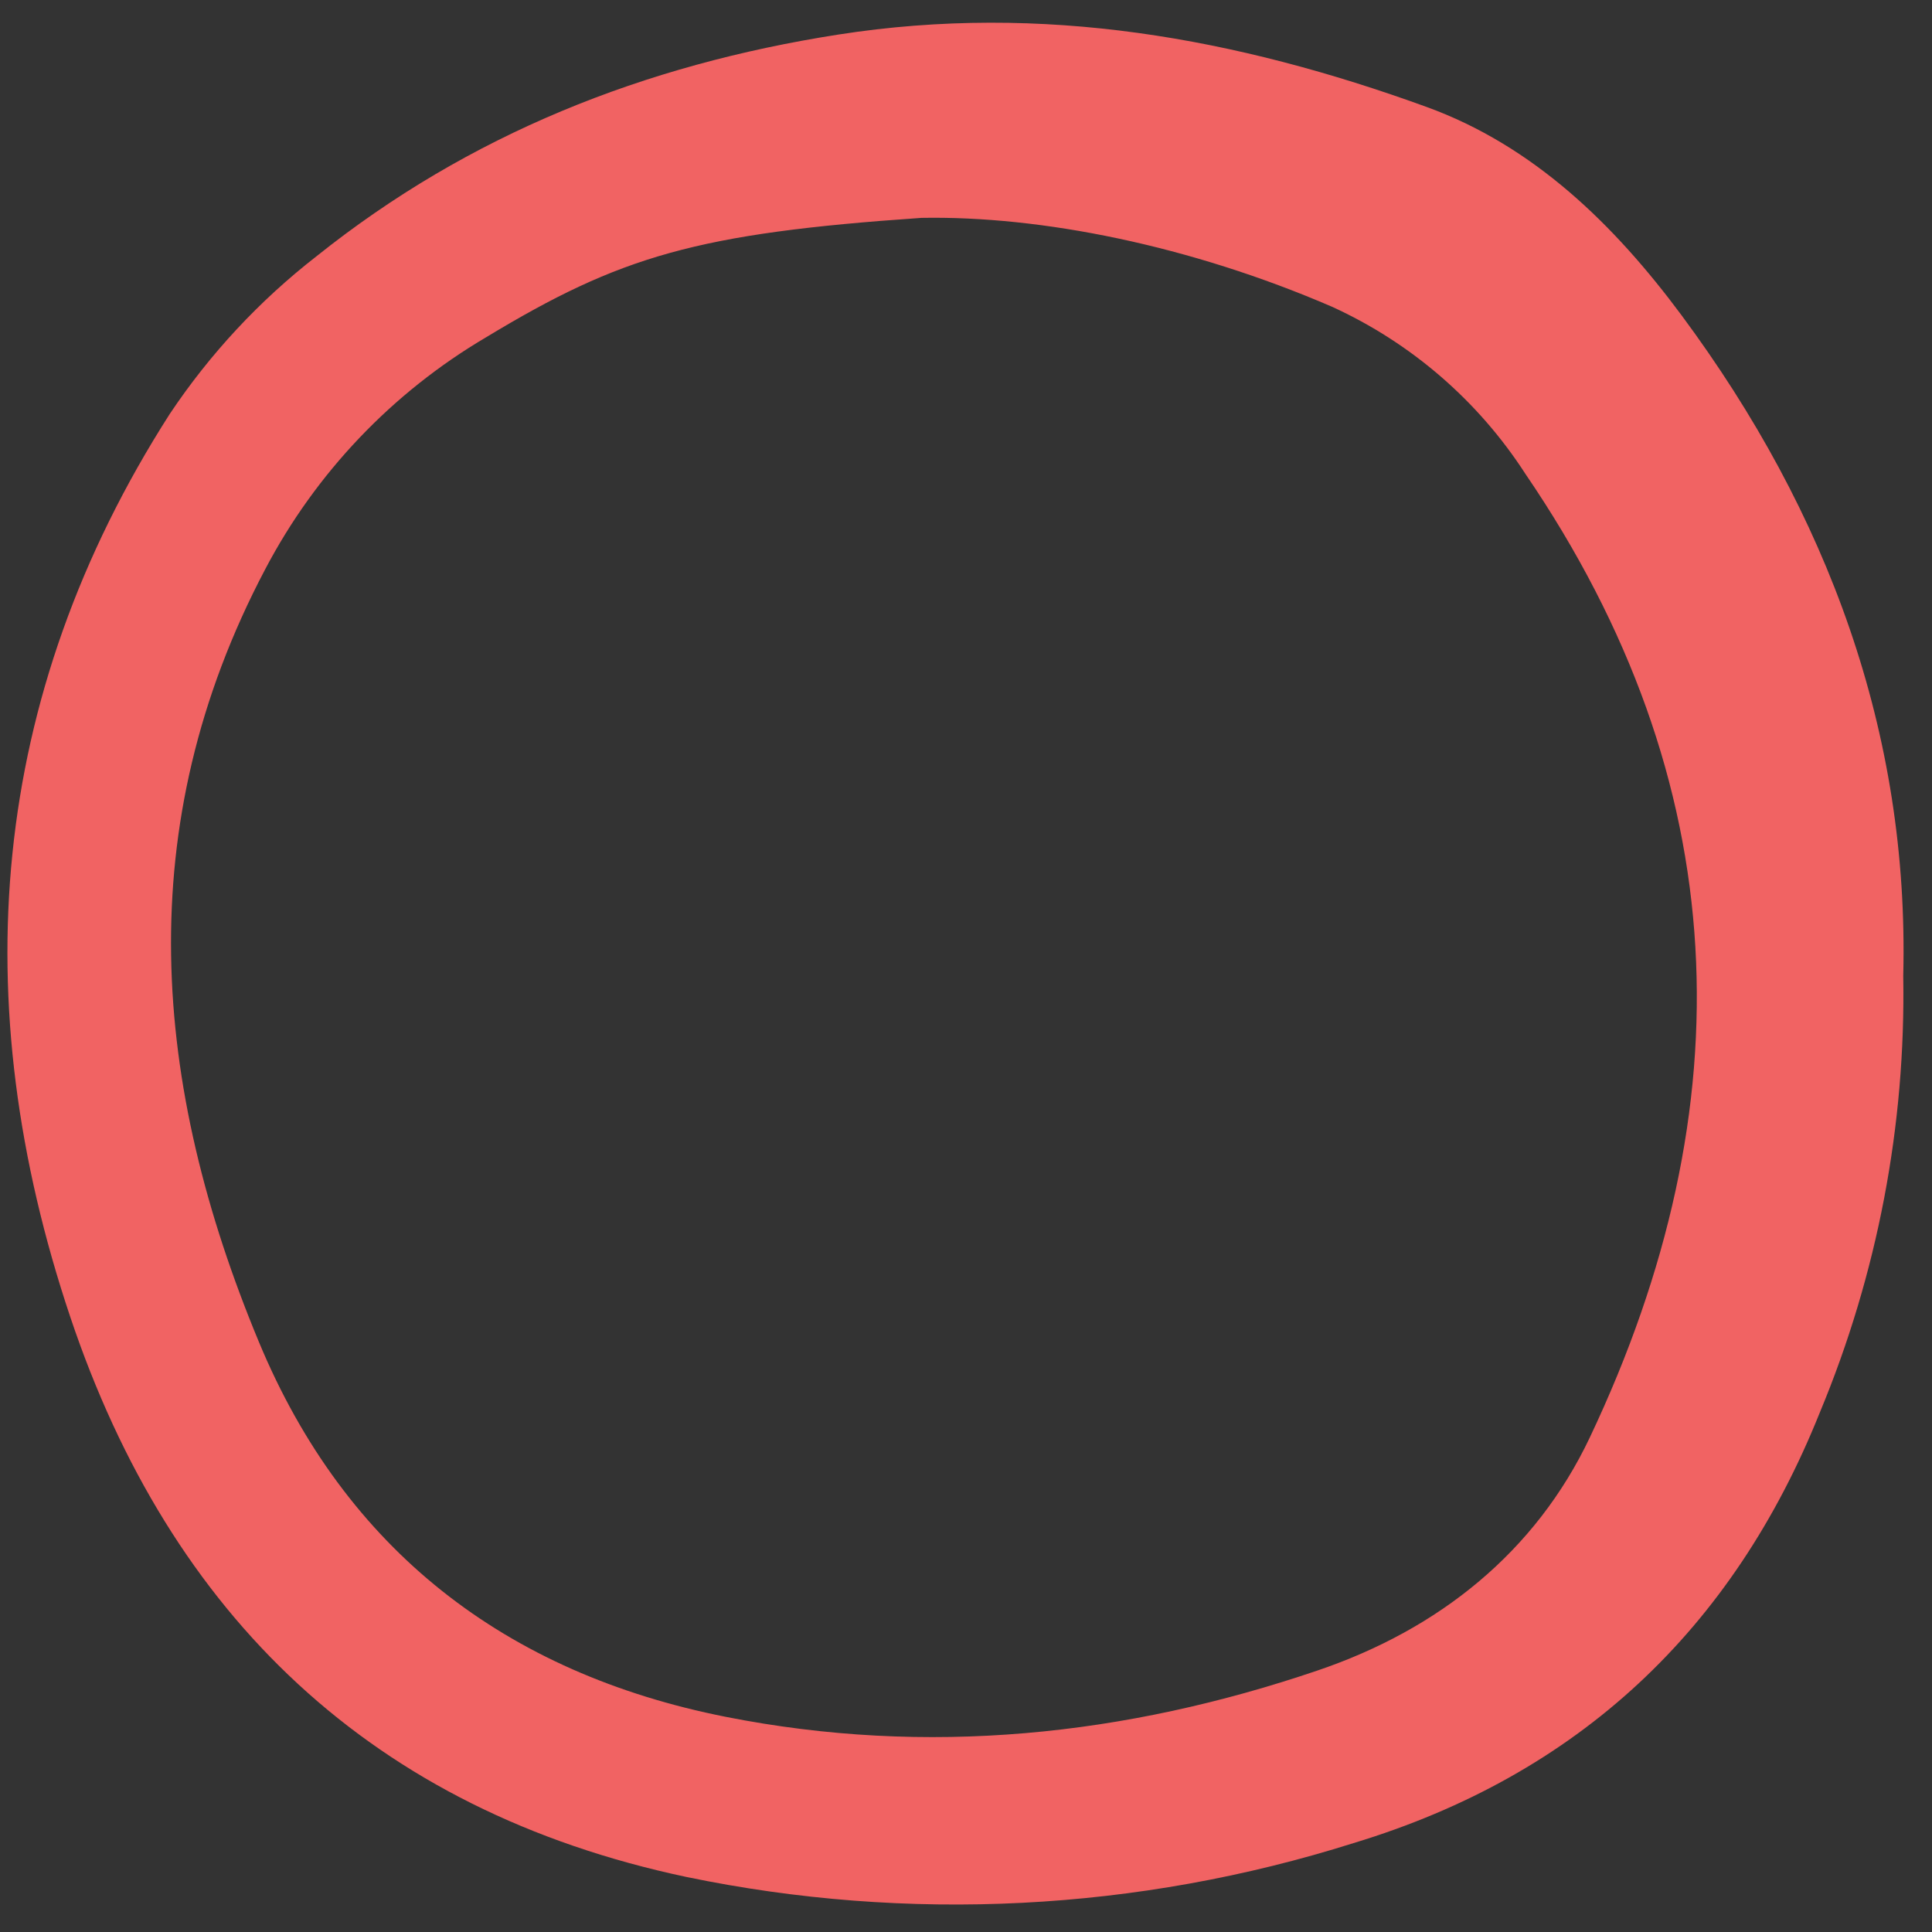 <!DOCTYPE svg PUBLIC "-//W3C//DTD SVG 1.1//EN" "http://www.w3.org/Graphics/SVG/1.1/DTD/svg11.dtd">
<!-- Uploaded to: SVG Repo, www.svgrepo.com, Transformed by: SVG Repo Mixer Tools -->
<svg width="256px" height="256px" viewBox="0 0 78.00 78.00" fill="none" xmlns="http://www.w3.org/2000/svg" stroke="#ffffff" stroke-width="0.001">
<rect x="0" y="0" width="78.00" height="78.00" fill="#333333" stroke="none"/>
<g id="SVGRepo_bgCarrier" stroke-width="0"/>
<g id="SVGRepo_tracerCarrier" stroke-linecap="round" stroke-linejoin="round" stroke="#CCCCCC" stroke-width="0.78"/>
<g id="SVGRepo_iconCarrier"> <g clip-path="url(#clip0)"> <path d="M76.839 39.393C76.944 45.437 75.798 51.438 73.474 57.019C69.962 65.79 63.717 71.664 54.644 74.411C45.931 77.163 36.658 77.633 27.712 75.778C15.035 73.091 6.891 65.25 2.837 53.169C-1.426 40.461 -0.467 28.15 6.855 16.71C8.474 14.287 10.472 12.139 12.773 10.35C18.926 5.428 25.996 2.621 33.842 1.396C42.107 0.105 49.932 1.537 57.588 4.315C61.916 5.885 65.176 9.073 67.887 12.726C73.807 20.708 77.084 29.601 76.839 39.393ZM37.202 8.796C28.136 9.419 25.041 10.342 19.63 13.614C15.839 15.846 12.747 19.093 10.704 22.988C5.231 33.373 6.139 43.802 10.452 54.177C13.942 62.574 20.413 67.557 29.315 69.316C37.442 70.922 45.421 70.085 53.206 67.438C58.081 65.782 61.987 62.671 64.187 58.03C70.532 44.641 70.066 31.562 61.584 19.131C59.679 16.181 56.968 13.84 53.774 12.383C48.041 9.909 42.032 8.708 37.202 8.796Z" fill="#f16363"/> </g> <defs> <clipPath id="clip0"> <rect width="77.448" height="76.791" fill="white" transform="translate(0.031 0.57)"/> </clipPath> </defs> </g>
</svg>